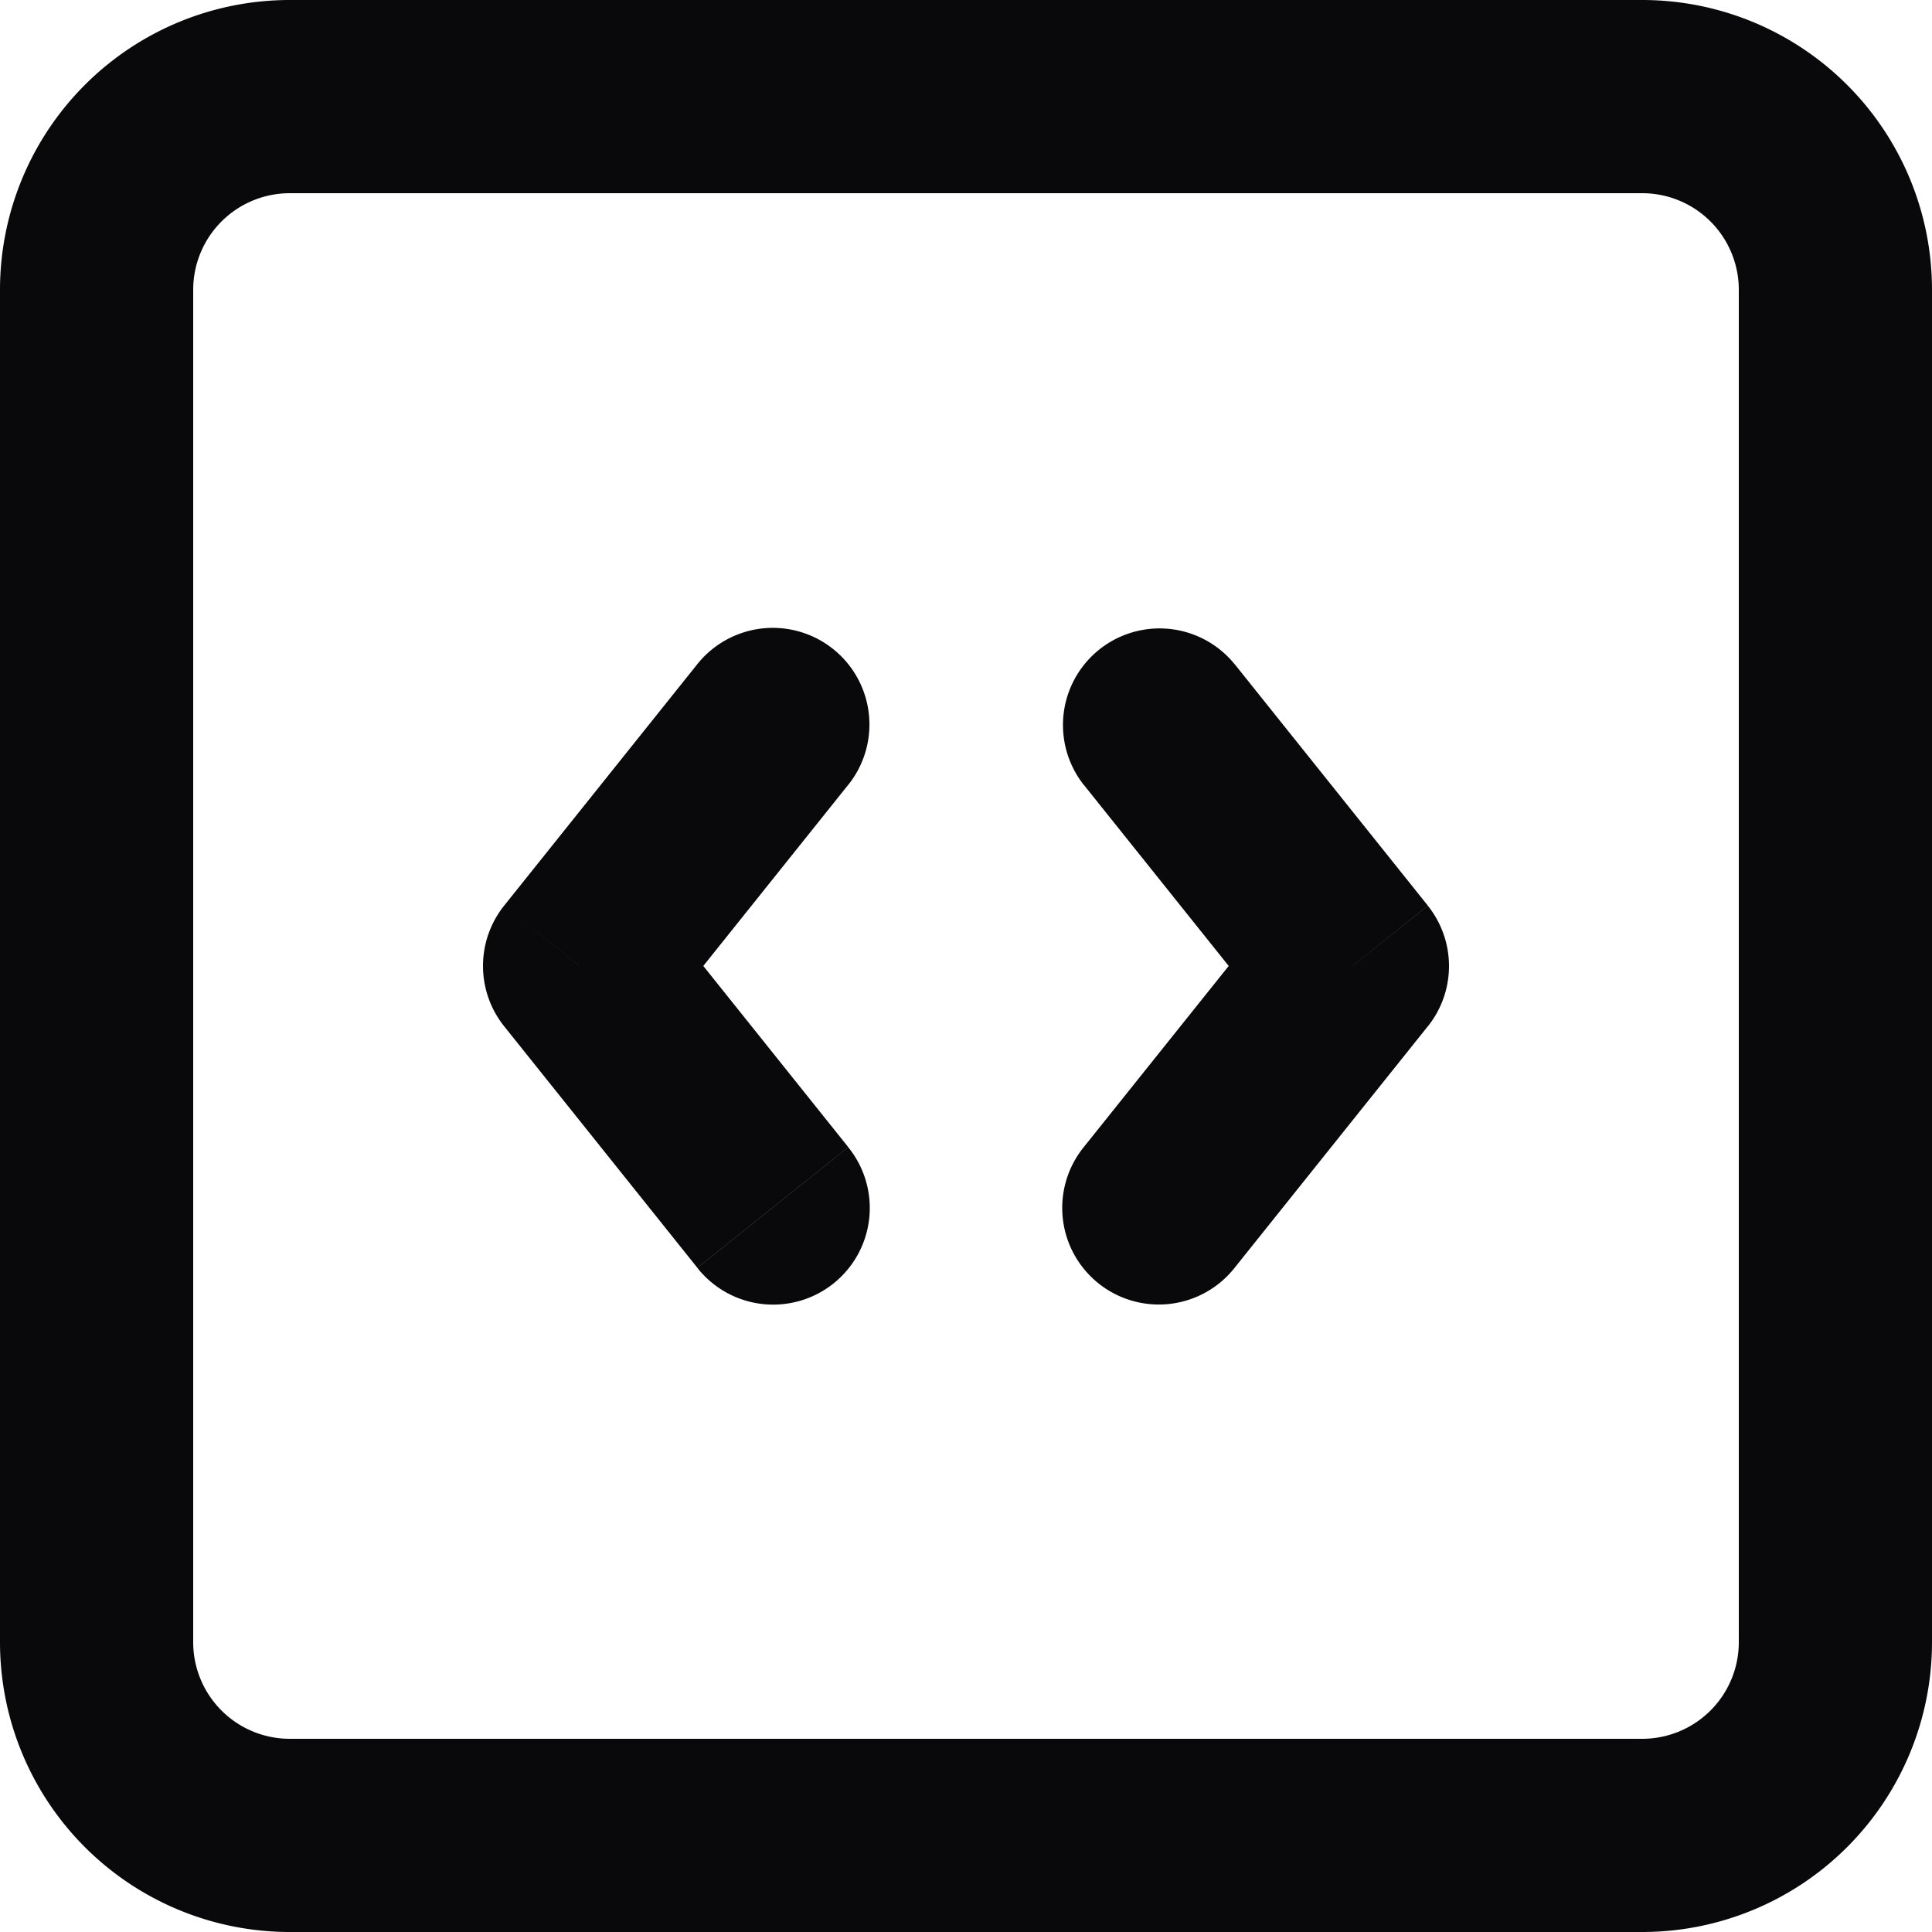 <svg id="square-code" xmlns="http://www.w3.org/2000/svg" width="20" height="20" viewBox="0 0 20 20">
  <path id="Vector" d="M8.781,8.125A1,1,0,0,0,7.219,6.875ZM6,10l-.781-.625a1,1,0,0,0,0,1.249Zm1.219,3.125a1,1,0,1,0,1.562-1.249Zm5.562-6.249a1,1,0,0,0-1.562,1.249ZM14,10l.781.625a1,1,0,0,0,0-1.249Zm-2.781,1.875a1,1,0,1,0,1.562,1.249Zm-4-5-2,2.5,1.562,1.249,2-2.5Zm-2,3.749,2,2.5,1.562-1.249-2-2.5Zm6-2.5,2,2.5,1.562-1.249-2-2.5Zm2,1.251-2,2.5,1.562,1.249,2-2.5ZM3,2H17V0H3ZM17,2a1,1,0,0,1,1,1h2a3,3,0,0,0-3-3Zm1,1V17h2V3Zm0,14a1,1,0,0,1-1,1v2a3,3,0,0,0,3-3Zm-1,1H3v2H17ZM3,18a1,1,0,0,1-1-1H0a3,3,0,0,0,3,3ZM2,17V3H0V17ZM2,3A1,1,0,0,1,3,2V0A3,3,0,0,0,0,3Z" fill="#09090b"/>
</svg>
